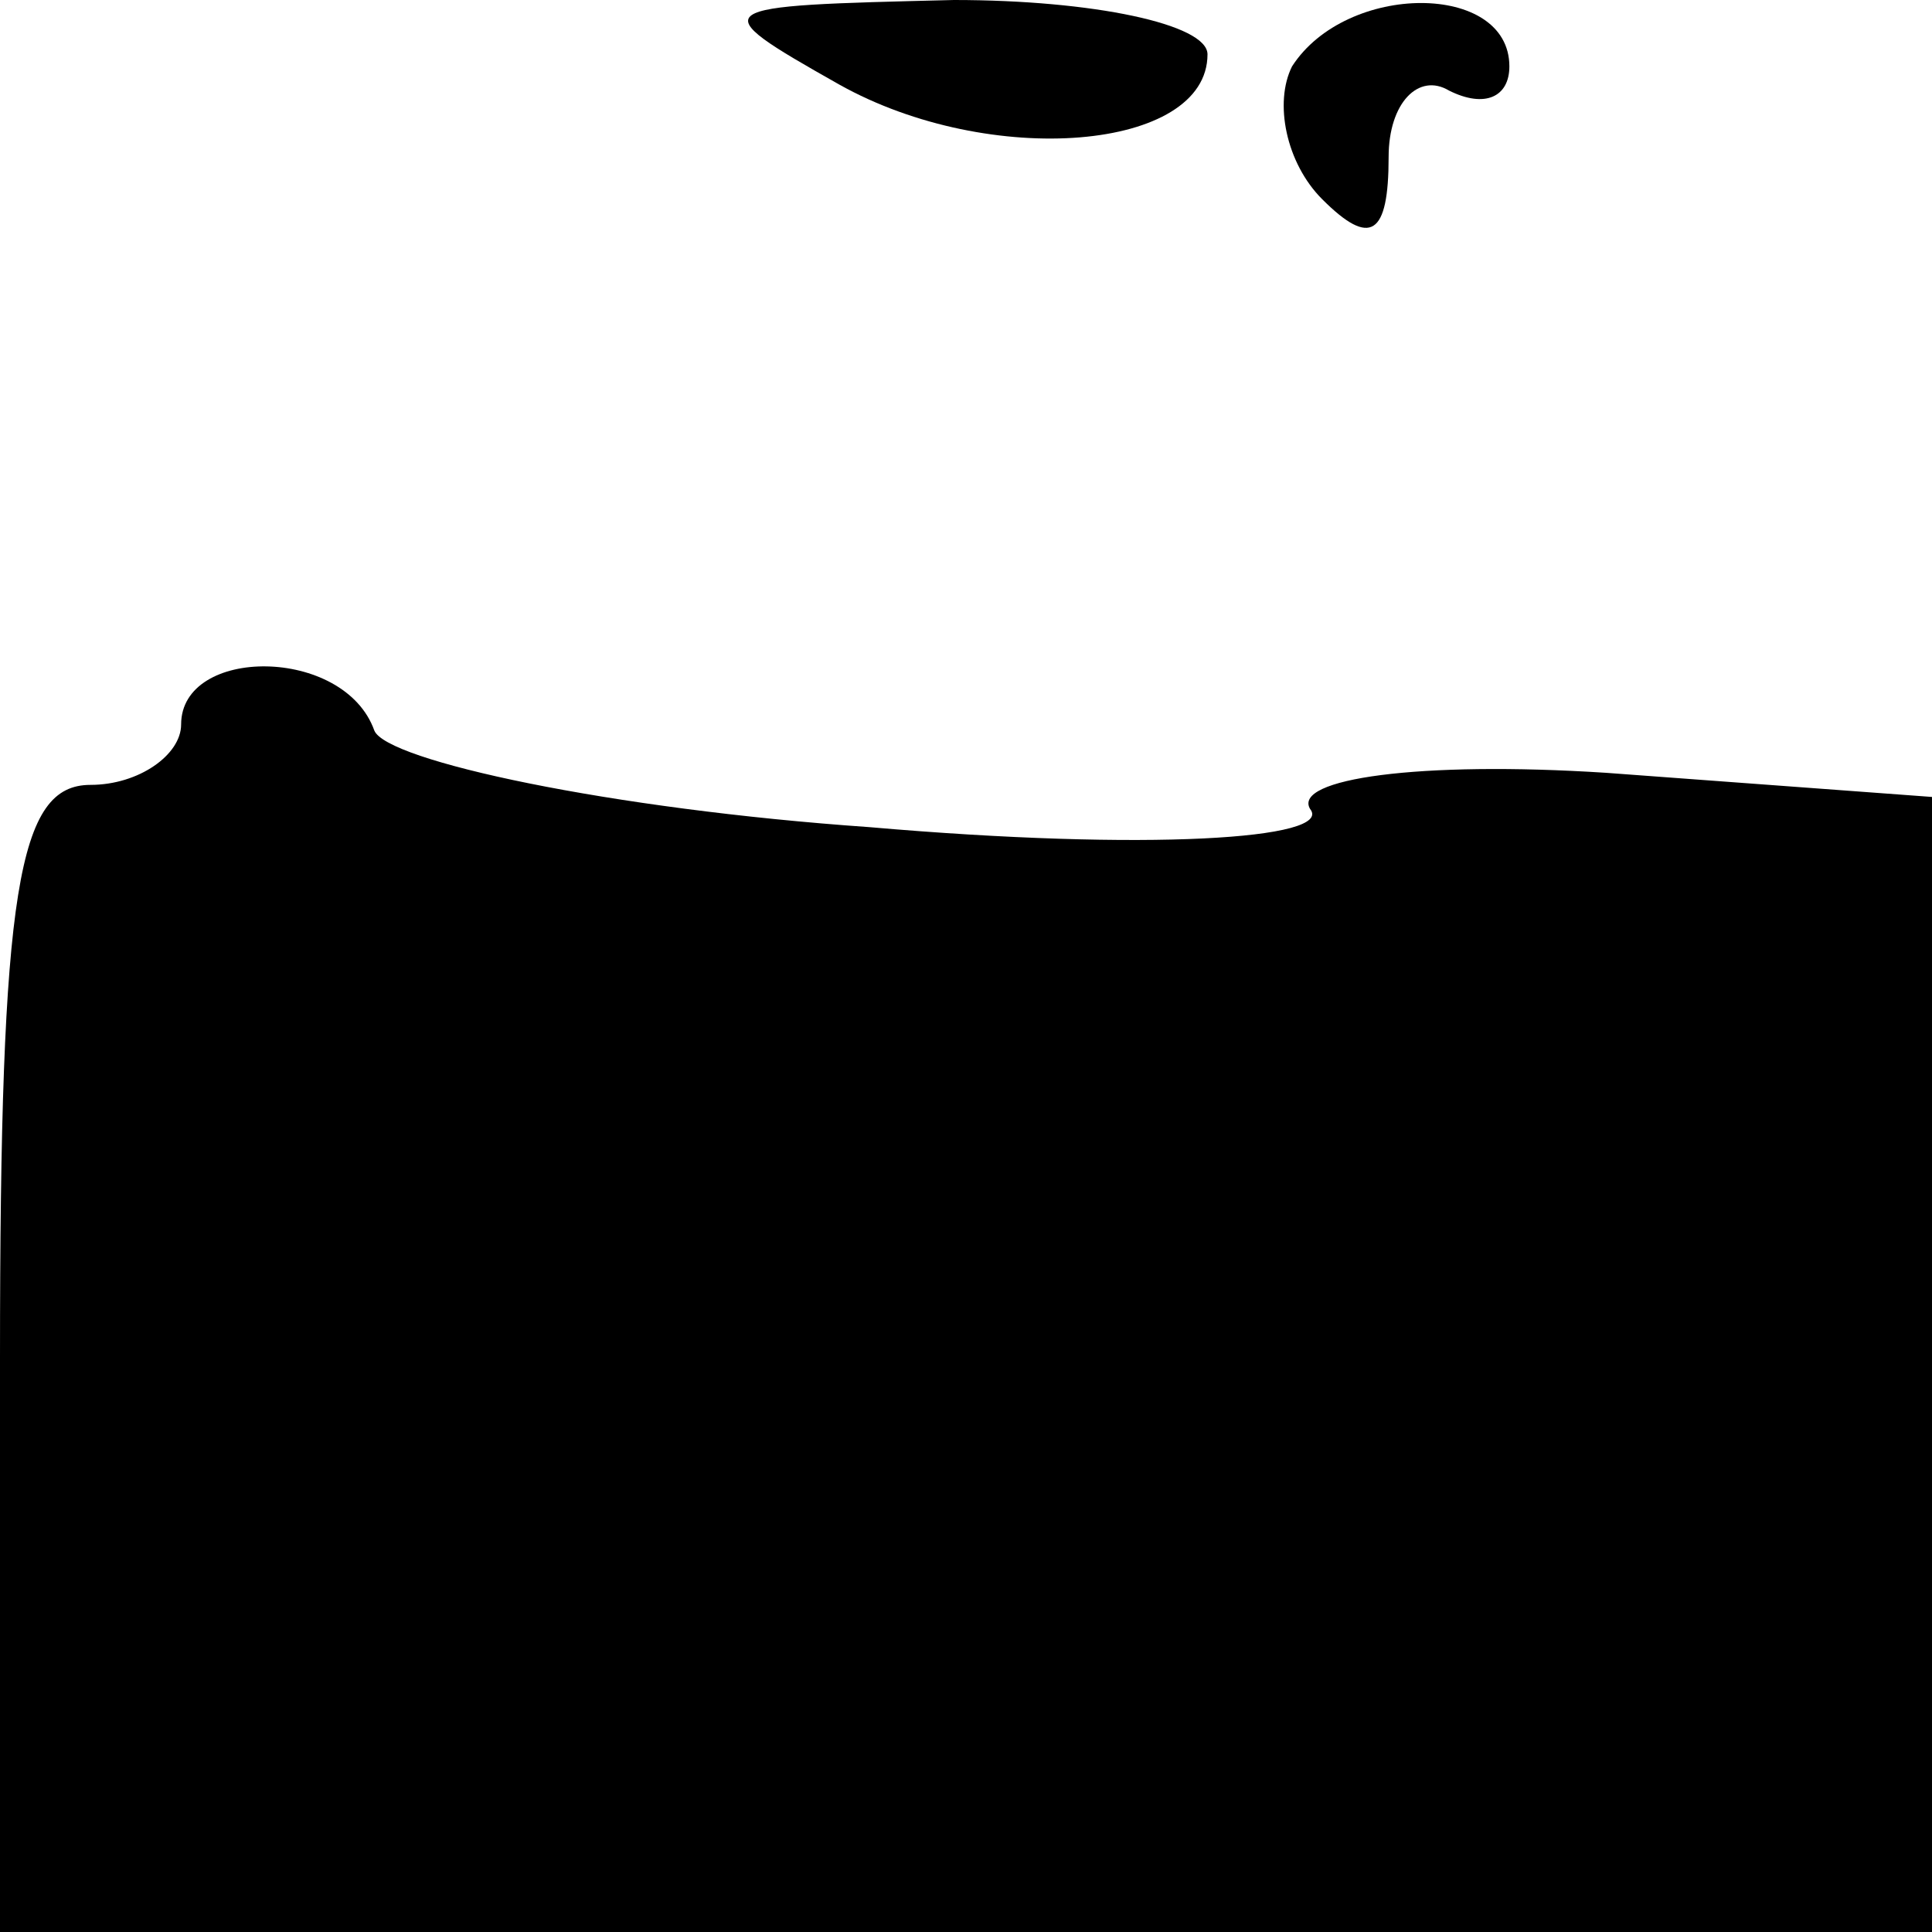 <?xml version="1.0" standalone="no"?>
<!DOCTYPE svg PUBLIC "-//W3C//DTD SVG 20010904//EN"
 "http://www.w3.org/TR/2001/REC-SVG-20010904/DTD/svg10.dtd">
<svg version="1.0" xmlns="http://www.w3.org/2000/svg"
 width="32pt" height="32pt" viewBox="0 0 32 32"
 preserveAspectRatio="xMidYMid meet">
<g transform="translate(0,32) scale(0.1,-0.1)"
fill="#000000" stroke="none">
<path fill="#000000" stroke="none" d="M139 306 c25 -14 61 -11 61 5 0 5 -19
9 -42 9 -41 -1 -42 -1 -19 -14z"/>
<path fill="#000000" stroke="none" d="M214 309 c-3 -6 -1 -16 5 -22 8 -8 11
-6 11 7 0 9 5 14 10 11 6 -3 10 -1 10 4 0 14 -27 14 -36 0z"/>
<path fill="#000000" stroke="none" d="M30 200 c0 -5 -7 -10 -15 -10 -12 0
-15 -17 -15 -95 l0 -95 160 0 160 0 0 94 0 94 -54 4 c-31 2 -52 -1 -49 -6 4
-5 -27 -7 -73 -3 -43 3 -80 11 -82 16 -5 14 -32 14 -32 1z"/>
</g>
</svg>
